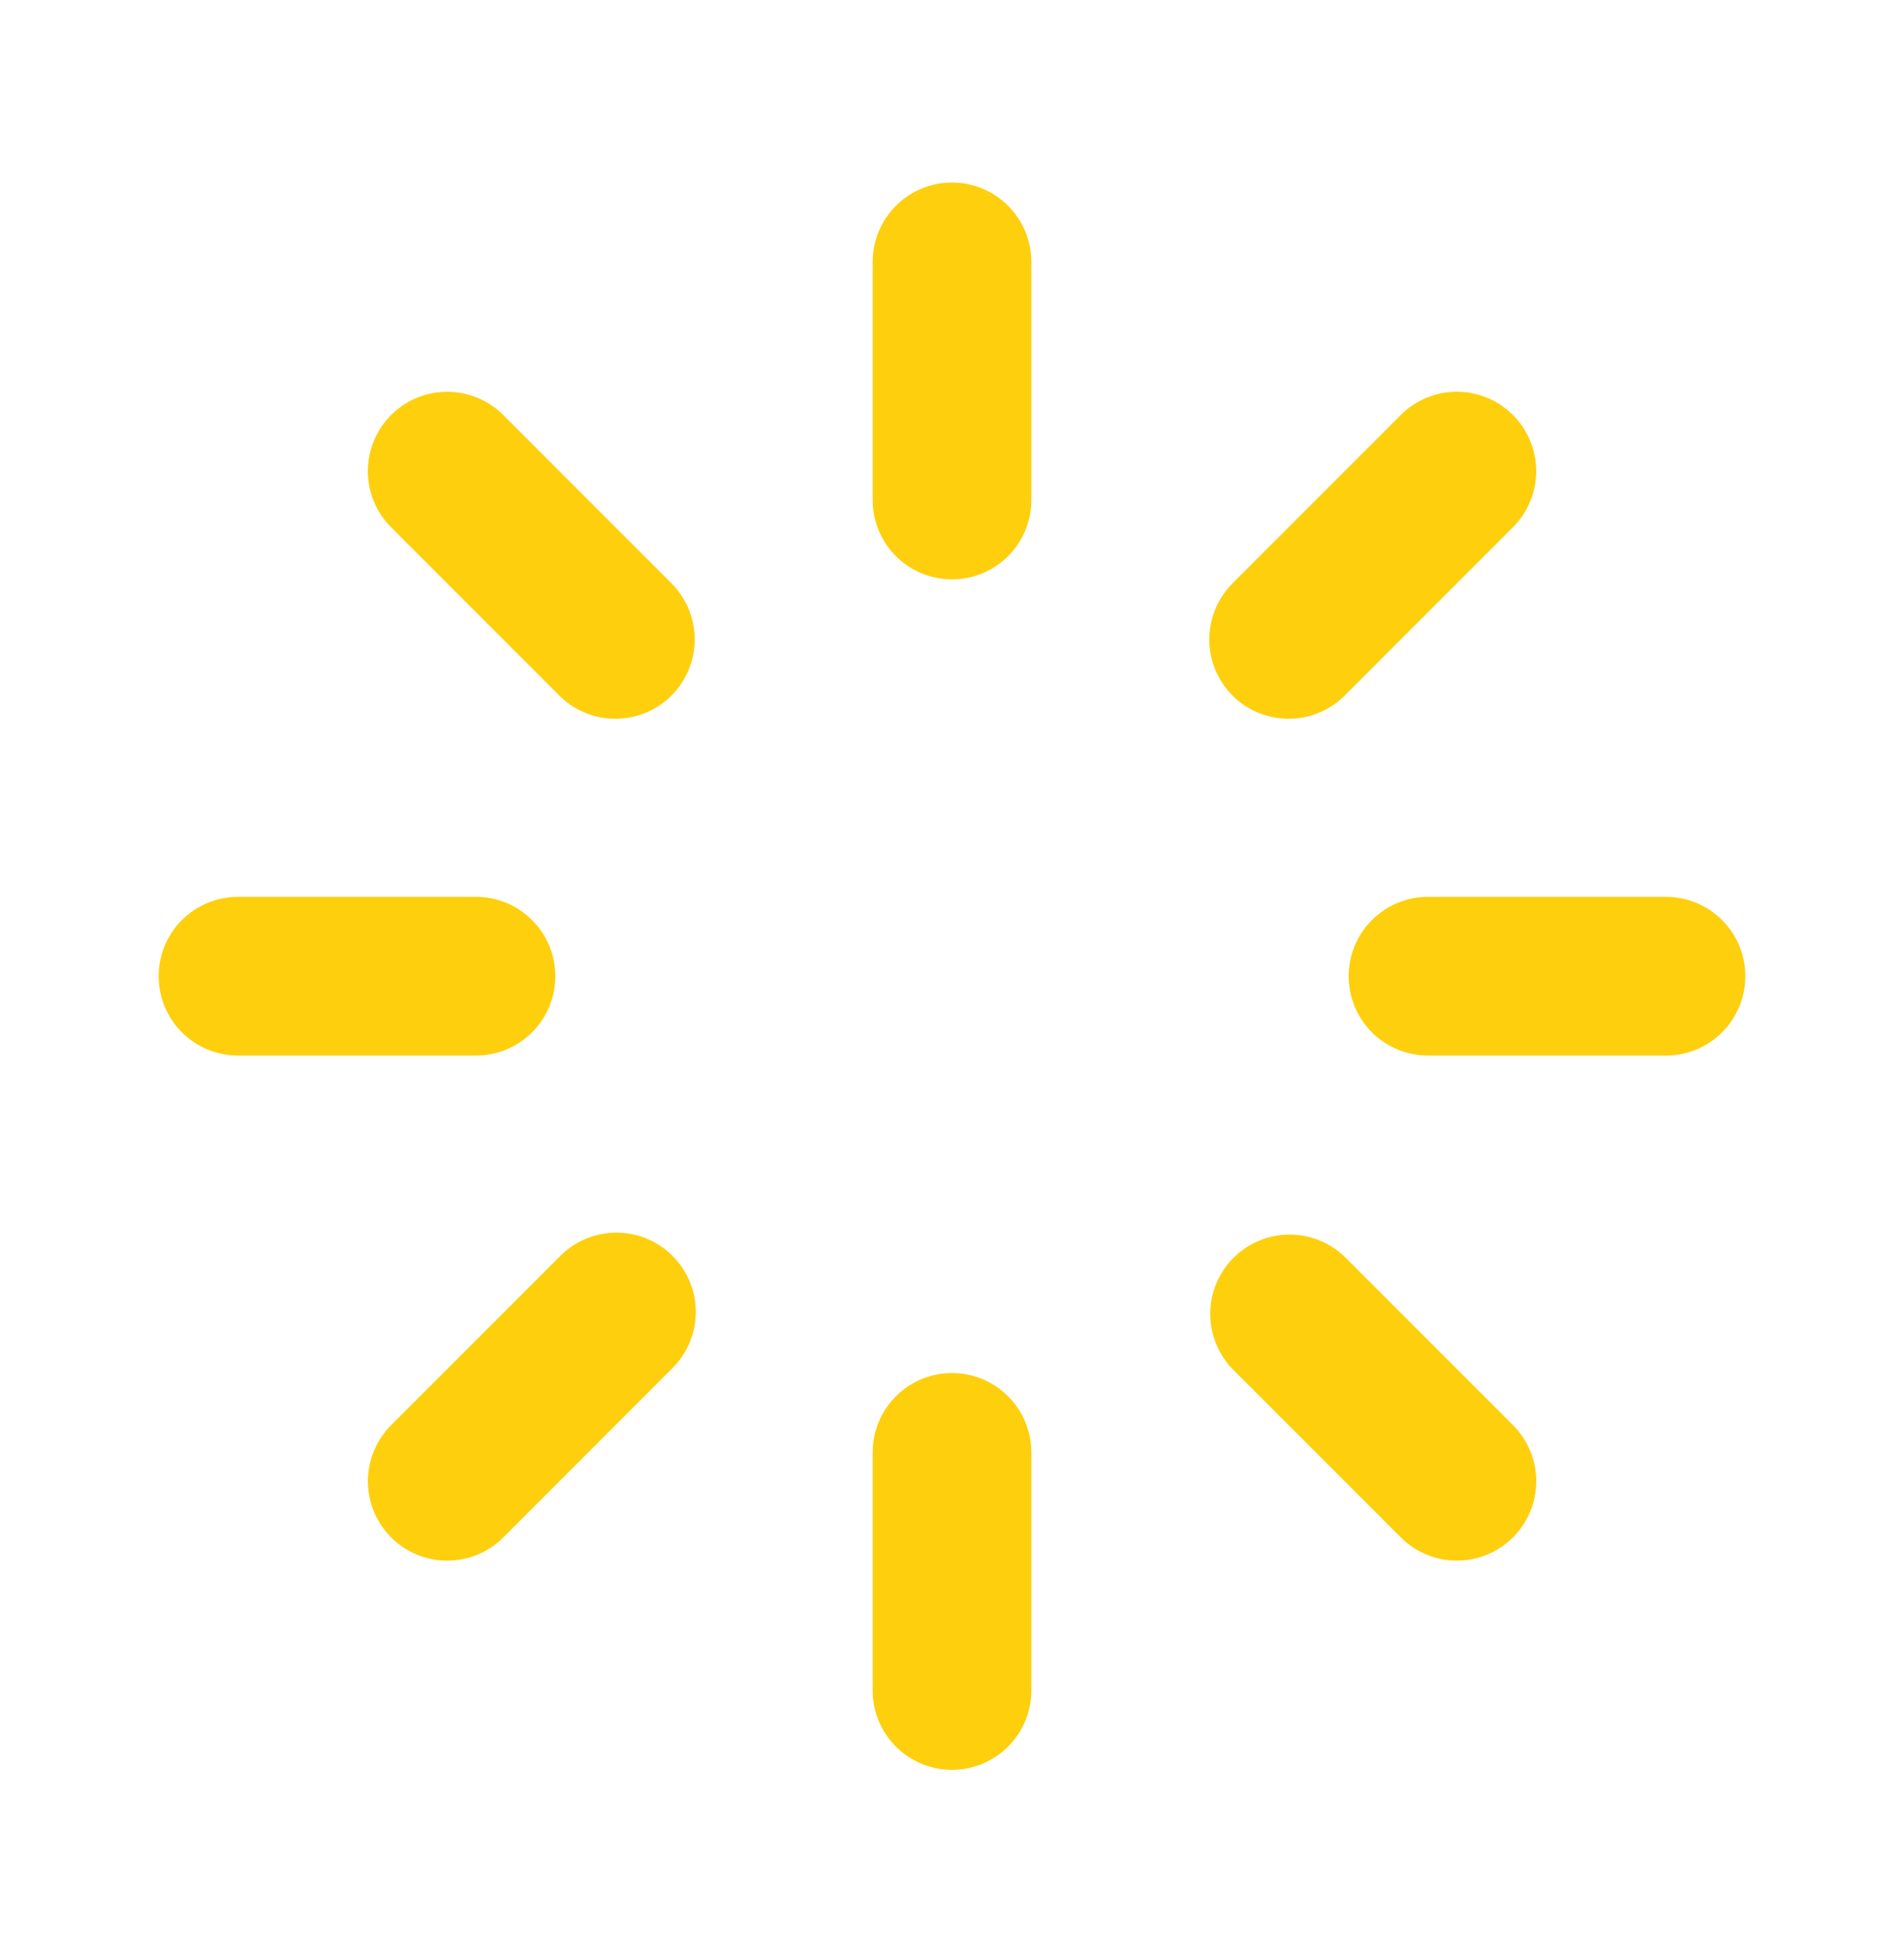 <svg xmlns="http://www.w3.org/2000/svg" width="40" height="41" viewBox="0 0 40 41" fill="none">
  <g clip-path="url(#clip0_1200_4554)">
    <path d="M20 3.833C20.442 3.833 20.866 4.009 21.178 4.322C21.491 4.634 21.667 5.058 21.667 5.5V10.5C21.667 10.942 21.491 11.366 21.178 11.679C20.866 11.991 20.442 12.167 20 12.167C19.558 12.167 19.134 11.991 18.821 11.679C18.509 11.366 18.333 10.942 18.333 10.5V5.5C18.333 5.058 18.509 4.634 18.821 4.322C19.134 4.009 19.558 3.833 20 3.833ZM20 28.834C20.442 28.834 20.866 29.009 21.178 29.322C21.491 29.634 21.667 30.058 21.667 30.5V35.5C21.667 35.942 21.491 36.366 21.178 36.679C20.866 36.991 20.442 37.167 20 37.167C19.558 37.167 19.134 36.991 18.821 36.679C18.509 36.366 18.333 35.942 18.333 35.5V30.5C18.333 30.058 18.509 29.634 18.821 29.322C19.134 29.009 19.558 28.834 20 28.834ZM36.667 20.5C36.667 20.942 36.491 21.366 36.178 21.679C35.866 21.991 35.442 22.167 35 22.167H30C29.558 22.167 29.134 21.991 28.821 21.679C28.509 21.366 28.333 20.942 28.333 20.5C28.333 20.058 28.509 19.634 28.821 19.322C29.134 19.009 29.558 18.834 30 18.834H35C35.442 18.834 35.866 19.009 36.178 19.322C36.491 19.634 36.667 20.058 36.667 20.5ZM11.667 20.5C11.667 20.942 11.491 21.366 11.178 21.679C10.866 21.991 10.442 22.167 10 22.167H5C4.558 22.167 4.134 21.991 3.821 21.679C3.509 21.366 3.333 20.942 3.333 20.5C3.333 20.058 3.509 19.634 3.821 19.322C4.134 19.009 4.558 18.834 5 18.834H10C10.442 18.834 10.866 19.009 11.178 19.322C11.491 19.634 11.667 20.058 11.667 20.5ZM31.785 32.285C31.472 32.598 31.049 32.773 30.607 32.773C30.165 32.773 29.741 32.598 29.428 32.285L25.893 28.75C25.59 28.436 25.422 28.015 25.425 27.578C25.429 27.141 25.605 26.723 25.914 26.414C26.223 26.105 26.641 25.93 27.078 25.926C27.515 25.922 27.936 26.09 28.25 26.393L31.785 29.927C31.94 30.082 32.063 30.265 32.147 30.468C32.231 30.67 32.274 30.887 32.274 31.106C32.274 31.325 32.231 31.542 32.147 31.744C32.063 31.947 31.94 32.13 31.785 32.285ZM14.107 14.607C13.794 14.919 13.37 15.095 12.928 15.095C12.486 15.095 12.062 14.919 11.75 14.607L8.217 11.073C7.904 10.761 7.728 10.337 7.728 9.895C7.728 9.453 7.903 9.029 8.216 8.716C8.528 8.403 8.952 8.227 9.394 8.227C9.836 8.227 10.261 8.403 10.573 8.715L14.107 12.25C14.419 12.563 14.595 12.987 14.595 13.428C14.595 13.87 14.419 14.294 14.107 14.607ZM8.217 32.285C7.904 31.973 7.729 31.549 7.729 31.107C7.729 30.665 7.904 30.241 8.217 29.928L11.752 26.393C11.905 26.234 12.089 26.107 12.293 26.02C12.496 25.933 12.715 25.887 12.936 25.885C13.157 25.883 13.377 25.925 13.582 26.009C13.786 26.093 13.972 26.216 14.129 26.373C14.285 26.529 14.409 26.715 14.493 26.92C14.577 27.125 14.619 27.345 14.617 27.566C14.615 27.787 14.569 28.006 14.482 28.209C14.394 28.413 14.267 28.596 14.108 28.75L10.575 32.285C10.42 32.44 10.236 32.563 10.034 32.647C9.832 32.731 9.615 32.774 9.396 32.774C9.177 32.774 8.96 32.731 8.758 32.647C8.555 32.563 8.371 32.44 8.217 32.285ZM25.893 14.607C25.581 14.294 25.405 13.87 25.405 13.428C25.405 12.987 25.581 12.563 25.893 12.25L29.427 8.715C29.739 8.402 30.163 8.227 30.605 8.226C31.047 8.226 31.471 8.402 31.784 8.714C32.097 9.027 32.273 9.451 32.273 9.893C32.273 10.335 32.097 10.759 31.785 11.072L28.25 14.607C27.937 14.919 27.514 15.095 27.072 15.095C26.63 15.095 26.206 14.919 25.893 14.607Z" fill="#FECF0D"/>
  </g>
  <defs>
    <clipPath id="clip0_1200_4554">
      <rect width="40" height="40" fill="white" transform="translate(0 0.5)"/>
    </clipPath>
  </defs>
</svg>